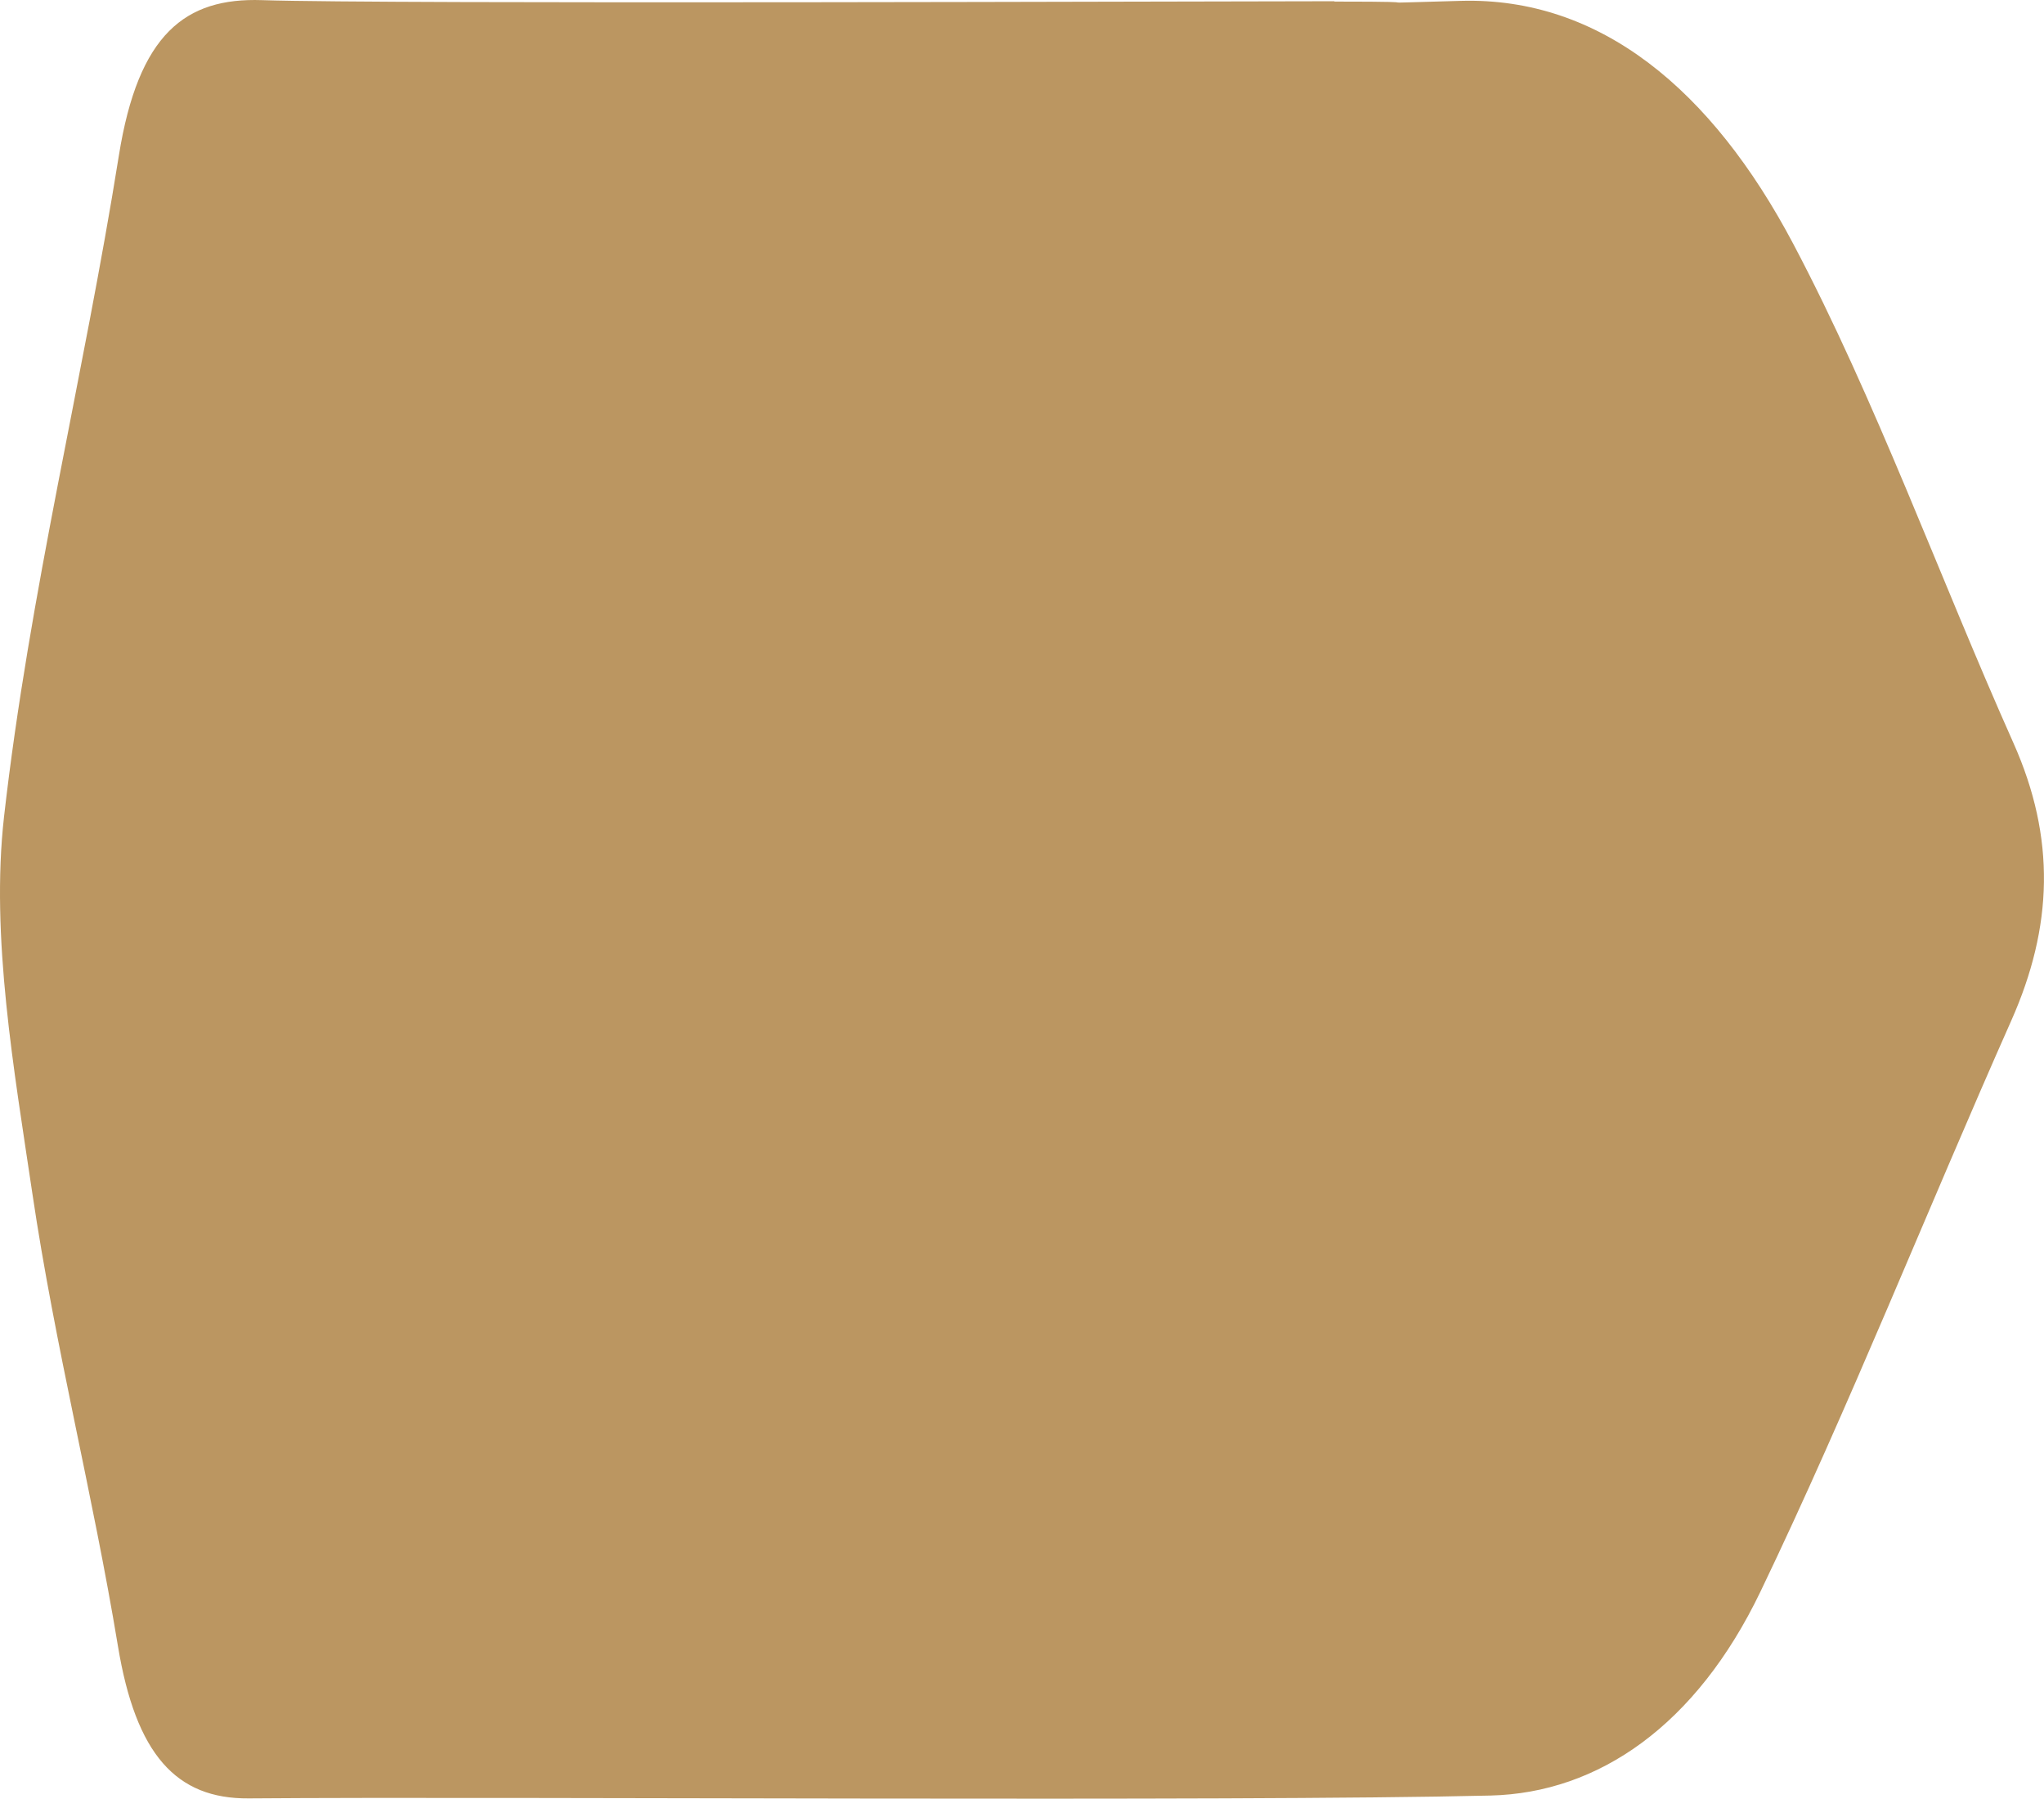 <?xml version="1.0" encoding="UTF-8"?>
<svg id="Layer_1" xmlns="http://www.w3.org/2000/svg" version="1.1" viewBox="0 0 595.28 523.77">
  <!-- Generator: Adobe Illustrator 29.2.0, SVG Export Plug-In . SVG Version: 2.1.0 Build 22)  -->
  <defs>
    <style>
      .st0 {
        fill: #BB9661;
      }
    </style>
  </defs>
  <path class="st0"
    d="M388.64.36v.1c35.86,0,1.02.78,36.86-.21,40.46-1.11,72.97,25.74,96.79,70.82,23.95,45.31,42.54,96.99,64.08,145.26,12.39,27.76,11.52,53.54-.61,80.84-24.55,55.26-47.22,112.52-73.07,166.32-18.67,38.86-47.12,58.59-78.63,59.35-75.83,1.84-285.78.22-361.63.83-21.11.17-32.88-12.78-38.09-44.39-7.31-44.27-18.31-87.2-24.9-131.66-5.33-35.96-12.22-74.81-8.27-109.76C8.55,172.74,24.31,109.87,34.61,45.35,40.29,9.74,54.06-.71,76.29.04c35.84,1.21,276.49.32,312.35.32Z" />
</svg>